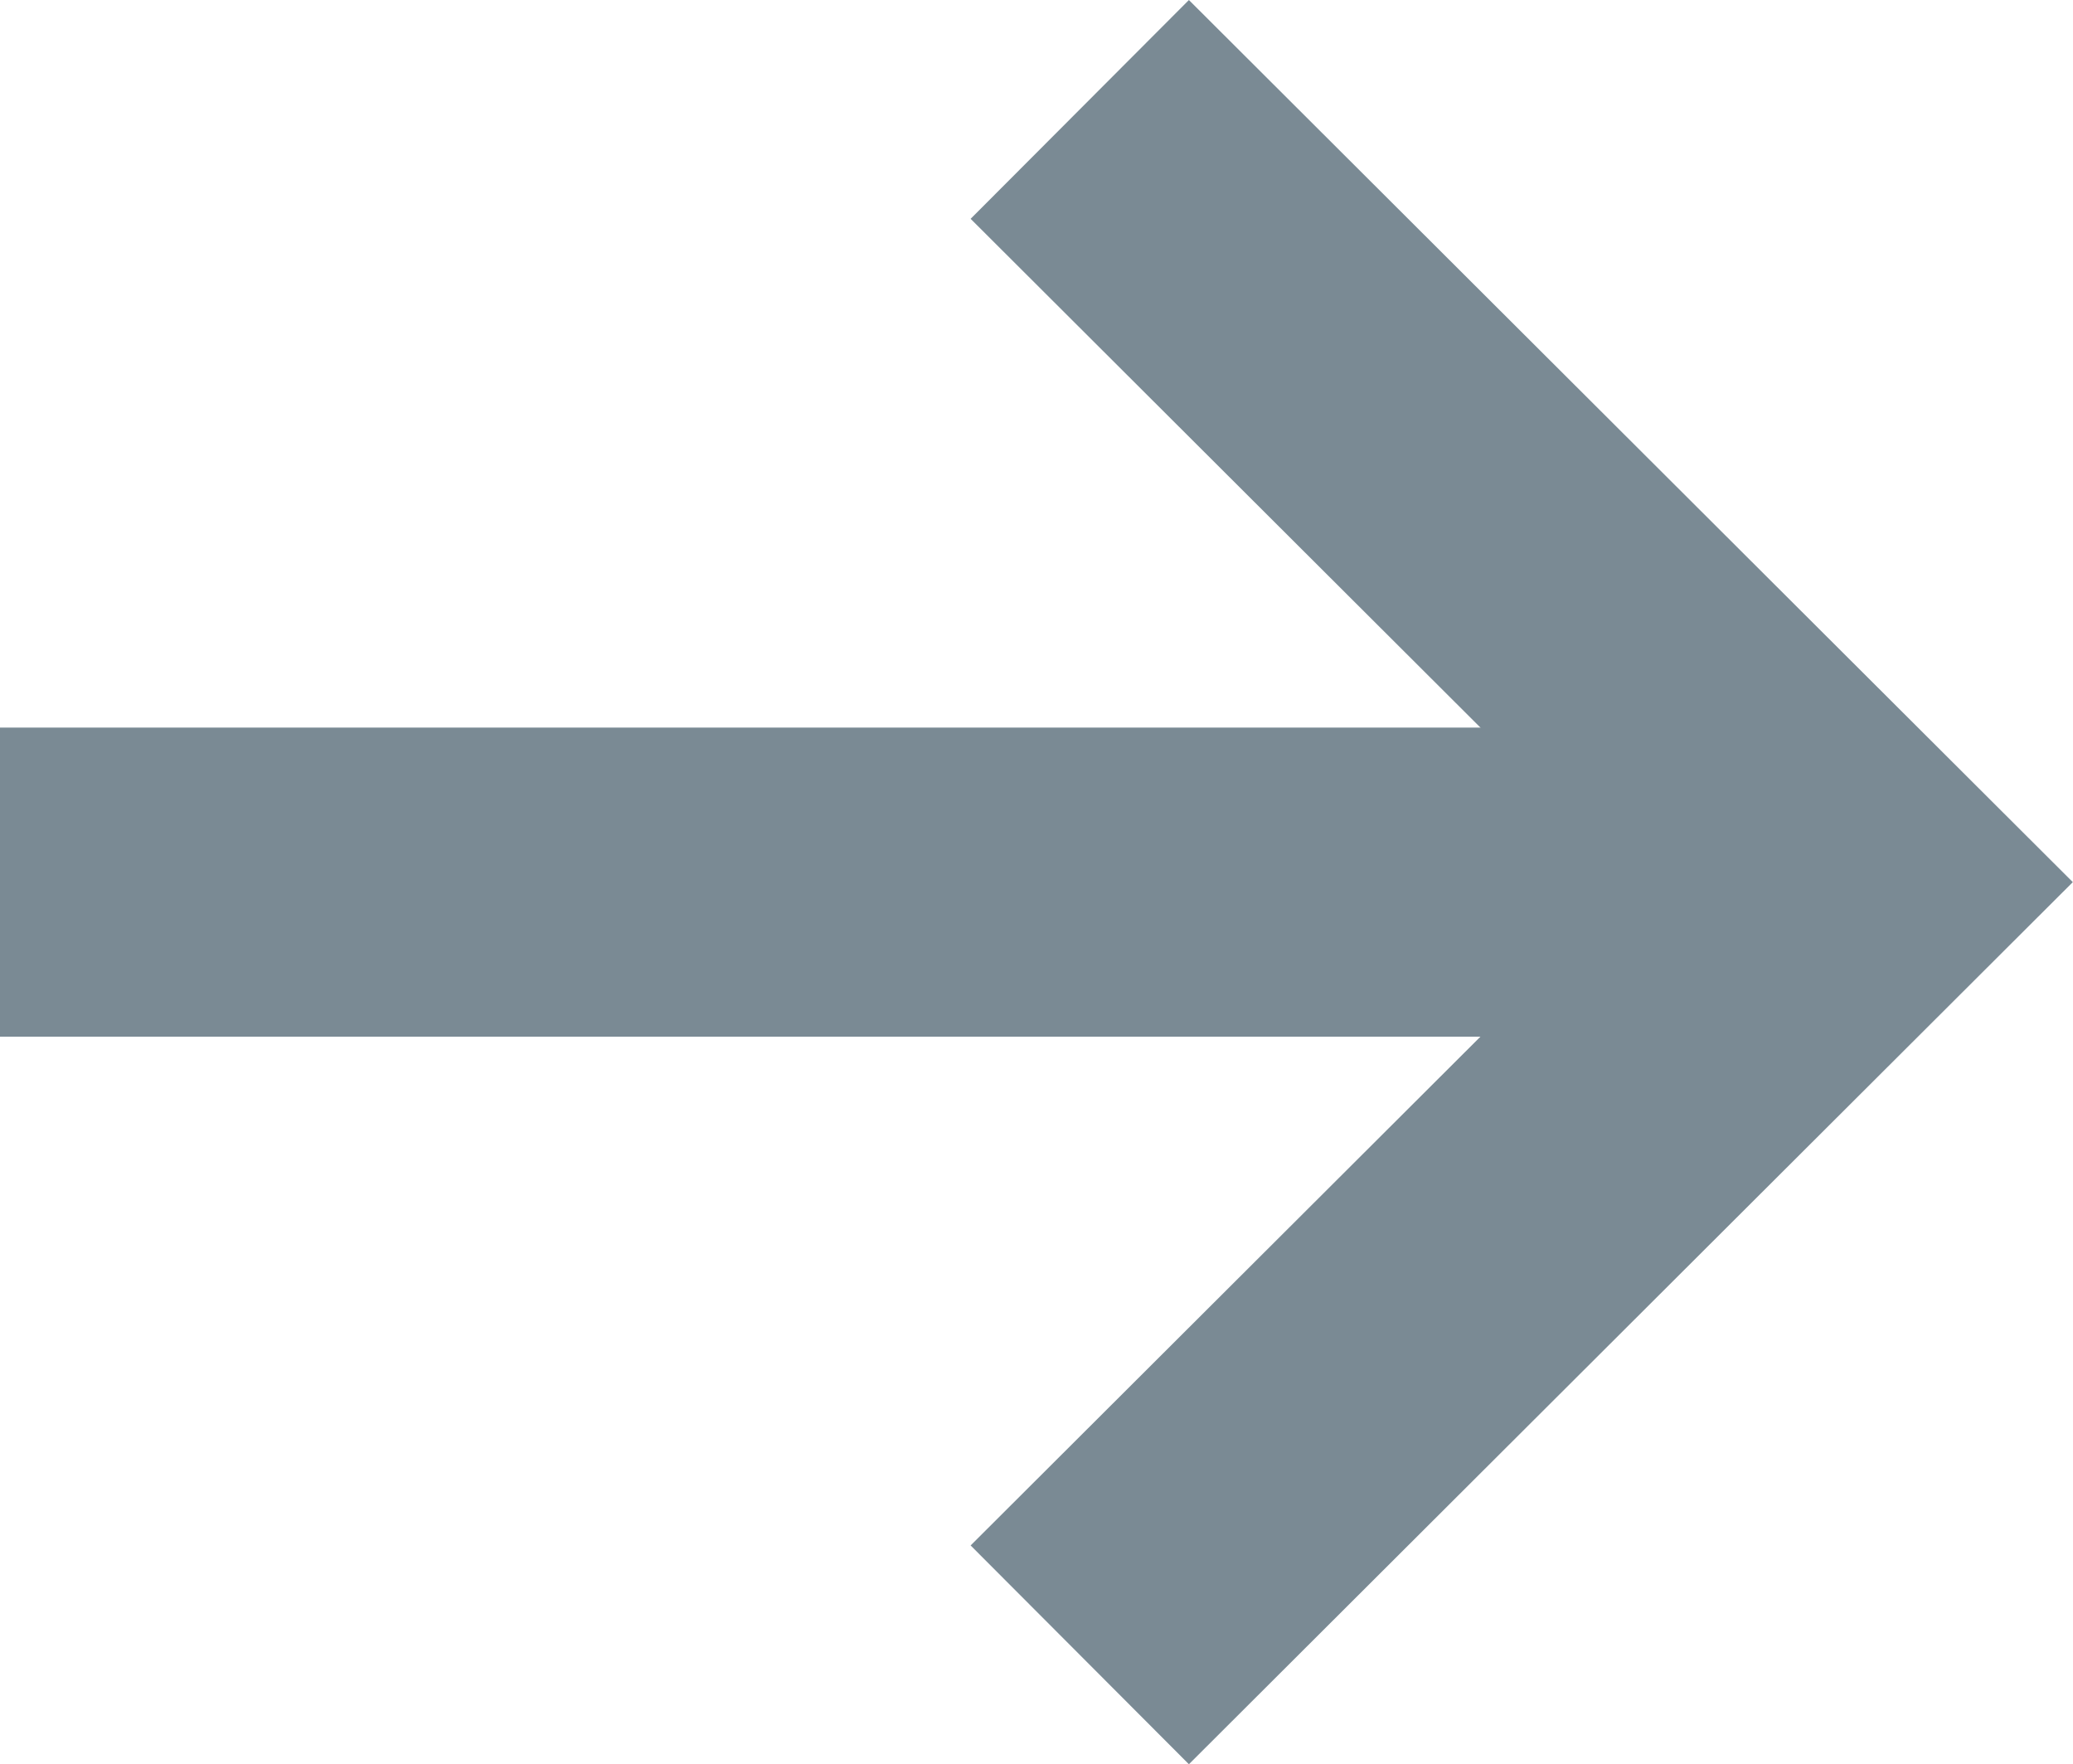 <svg xmlns="http://www.w3.org/2000/svg" width="13.416" height="11.416" viewBox="0 0 13.416 11.416"><g transform="translate(-1257.495 -441.031)"><path d="M6227.056,470.739l5.011,5-5.011,5" transform="translate(-4962.573 -29)" fill="none" stroke="#7a8a94" stroke-width="2"/><line x1="12" transform="translate(1257.495 446.739)" fill="none" stroke="#7a8a94" stroke-width="2"/></g></svg>